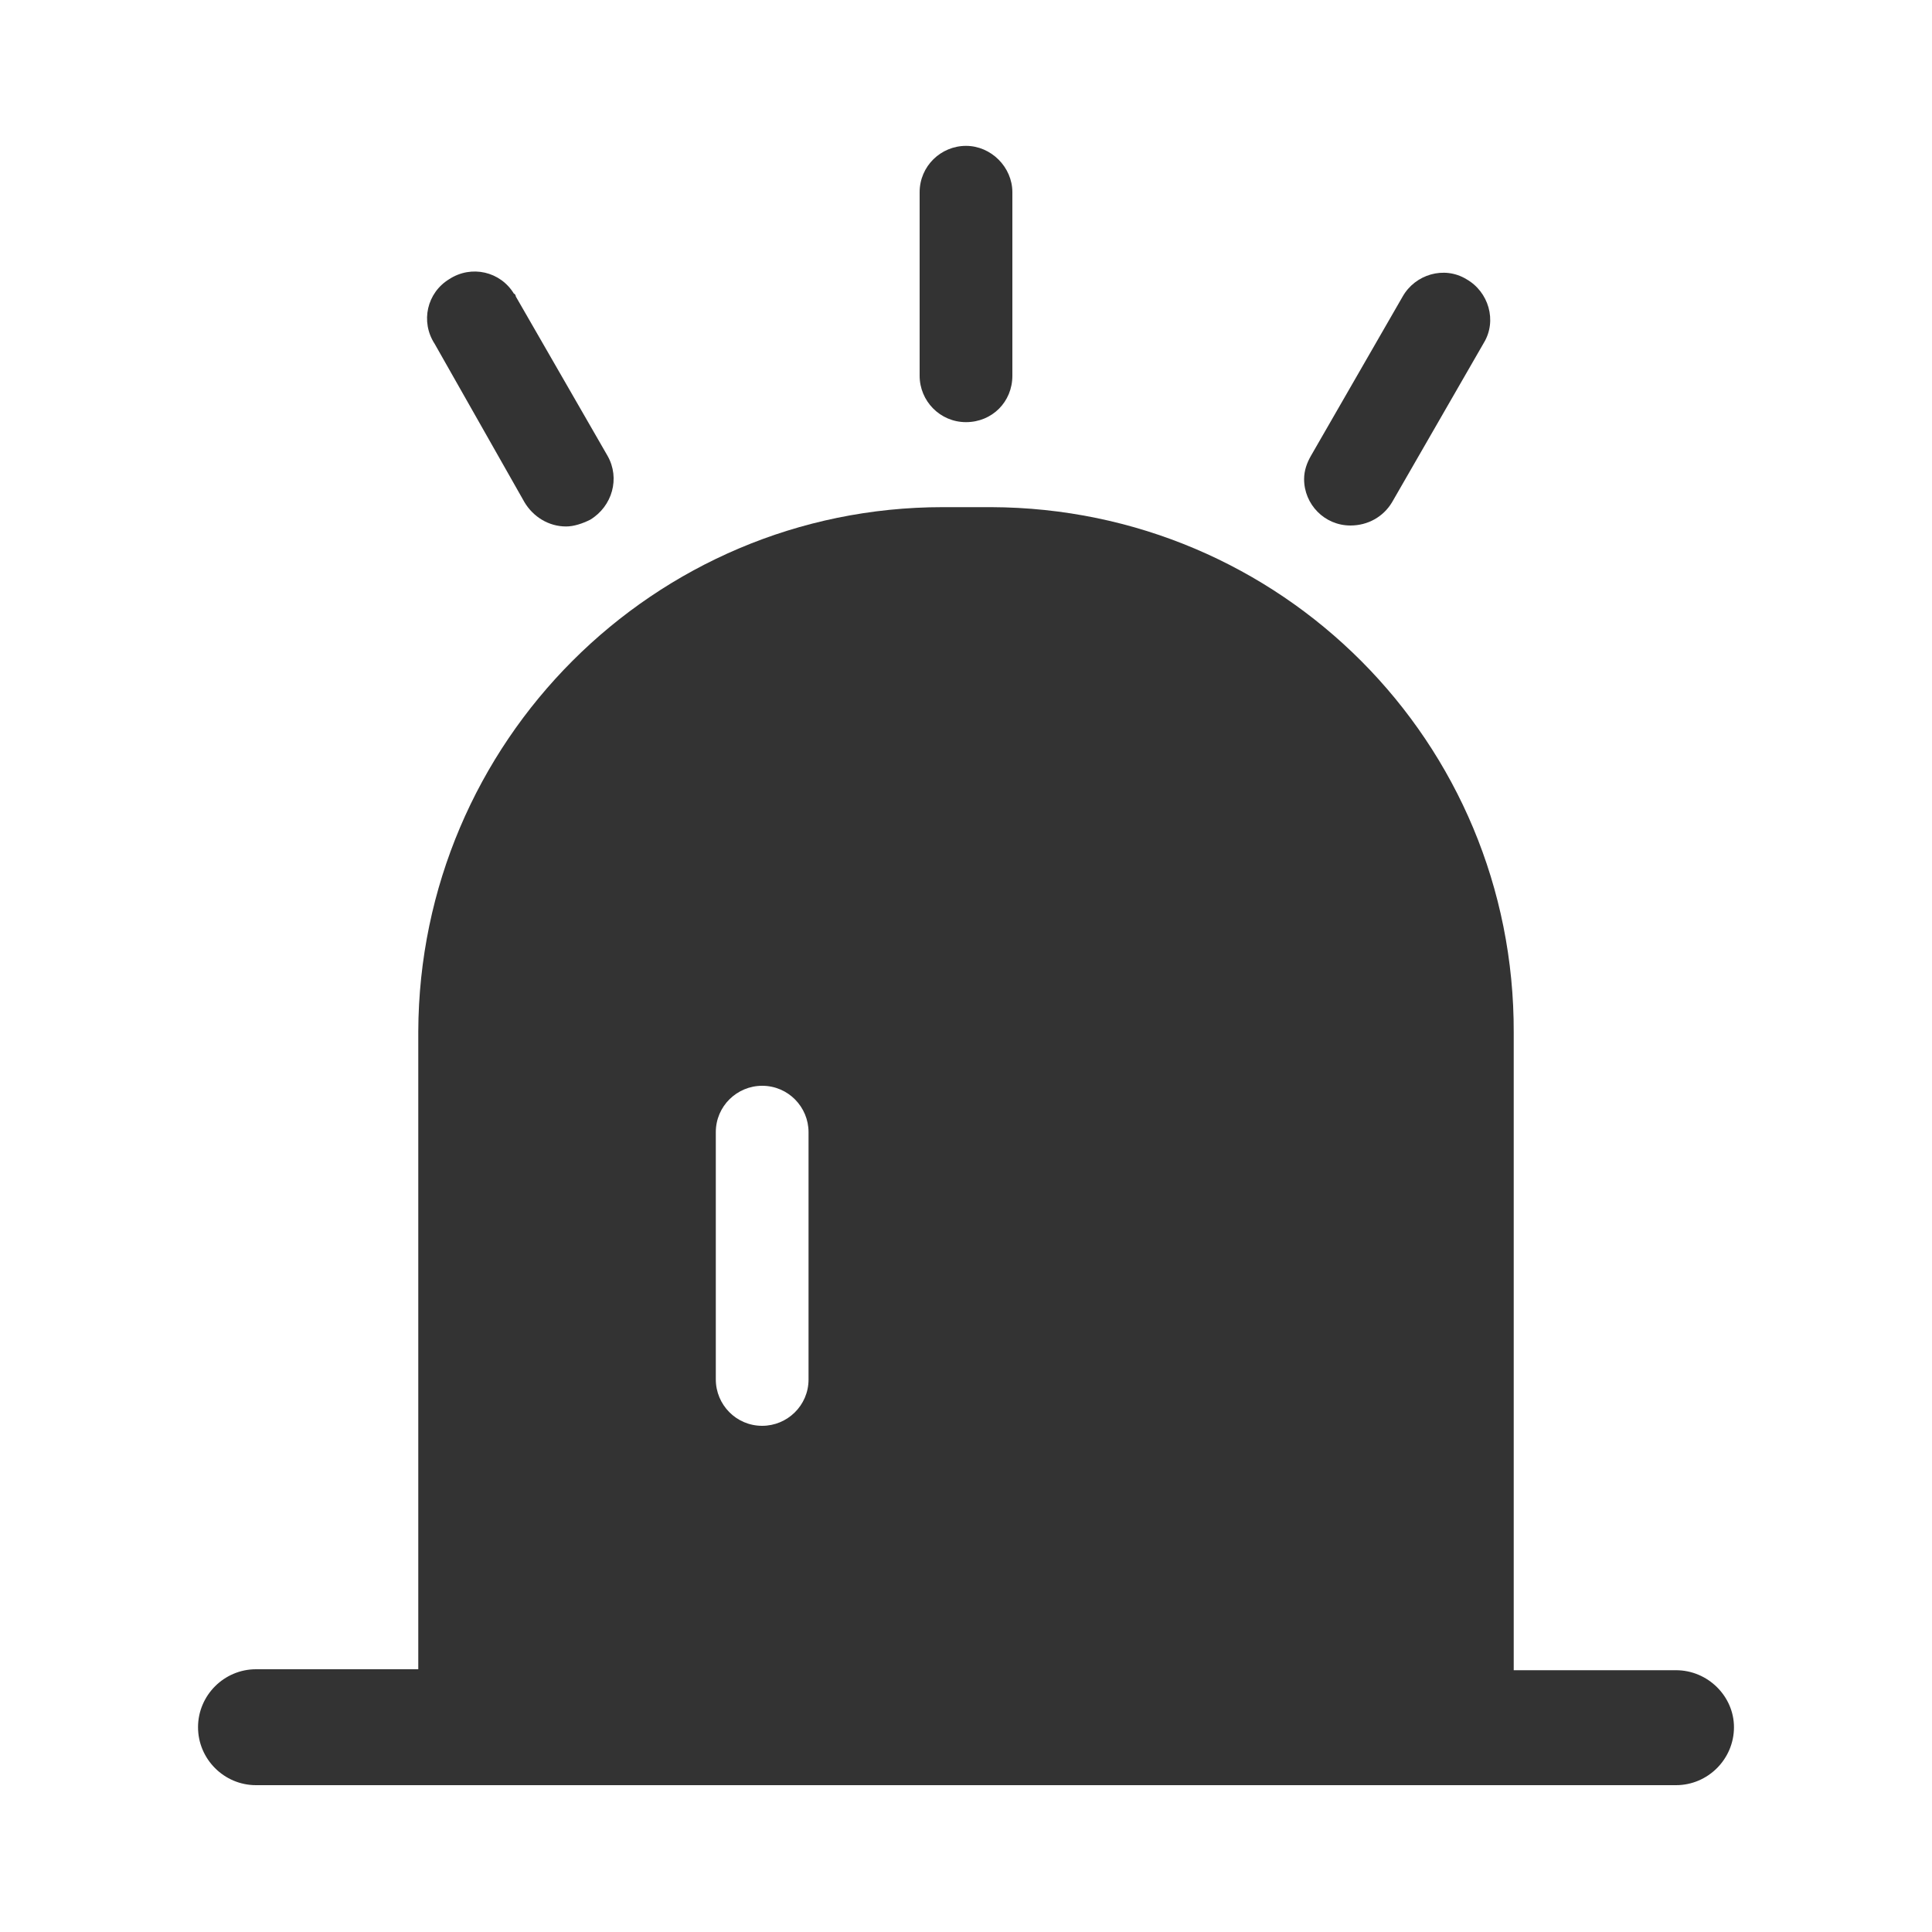 <?xml version="1.0" encoding="utf-8"?>
<!-- Generator: Adobe Illustrator 24.2.1, SVG Export Plug-In . SVG Version: 6.00 Build 0)  -->
<svg version="1.1" id="图层_2" xmlns="http://www.w3.org/2000/svg" xmlns:xlink="http://www.w3.org/1999/xlink" x="0px" y="0px"
	 viewBox="0 0 200 200" enable-background="new 0 0 200 200" xml:space="preserve">
<g>
	<path fill="#333333" d="M100,43.7c2.7,0,4.8-2.1,4.8-4.8v-19c0-2.6-2.2-4.8-4.8-4.8c-2.6,0-4.8,2.1-4.8,4.8v19
		C95.2,41.5,97.3,43.7,100,43.7z"/>
	<path fill="#333333" d="M139.8,54.4c1.8,0,3.4-0.9,4.3-2.4l9.5-16.5c1.4-2.3,0.5-5.3-1.8-6.6c-2.3-1.4-5.3-0.5-6.6,1.8l-9.5,16.5
		c-0.4,0.7-0.7,1.5-0.7,2.4C135,52.2,137.1,54.4,139.8,54.4z"/>
	<path fill="#333333" d="M54.3,52c0.9,1.5,2.5,2.5,4.3,2.5c0.8,0,1.7-0.3,2.5-0.7c2.3-1.4,3.1-4.3,1.8-6.6l-9.5-16.5
		c0-0.1-0.1-0.3-0.2-0.3c-1.4-2.3-4.4-3-6.7-1.5c-2.3,1.4-3,4.4-1.5,6.7L54.3,52z"/>
	<path fill="#333333" d="M173.5,172.9h-16.8v-66c0.1-30.1-24.1-54.3-54.1-54.4h-5c-29.9,0-54.2,24.3-54.3,54.3v66H26.5
		c-3.3,0-6,2.7-6,6c0,3.3,2.7,6,6,6h147c3.3,0,6-2.7,6-6C179.5,175.6,176.8,172.9,173.5,172.9z M74.1,117.2c0-2.7,2.2-4.8,4.8-4.8
		c2.7,0,4.8,2.2,4.8,4.8v25.6c0,2.7-2.2,4.8-4.8,4.8c-2.7,0-4.8-2.2-4.8-4.8V117.2z"/>
</g>
</svg>
